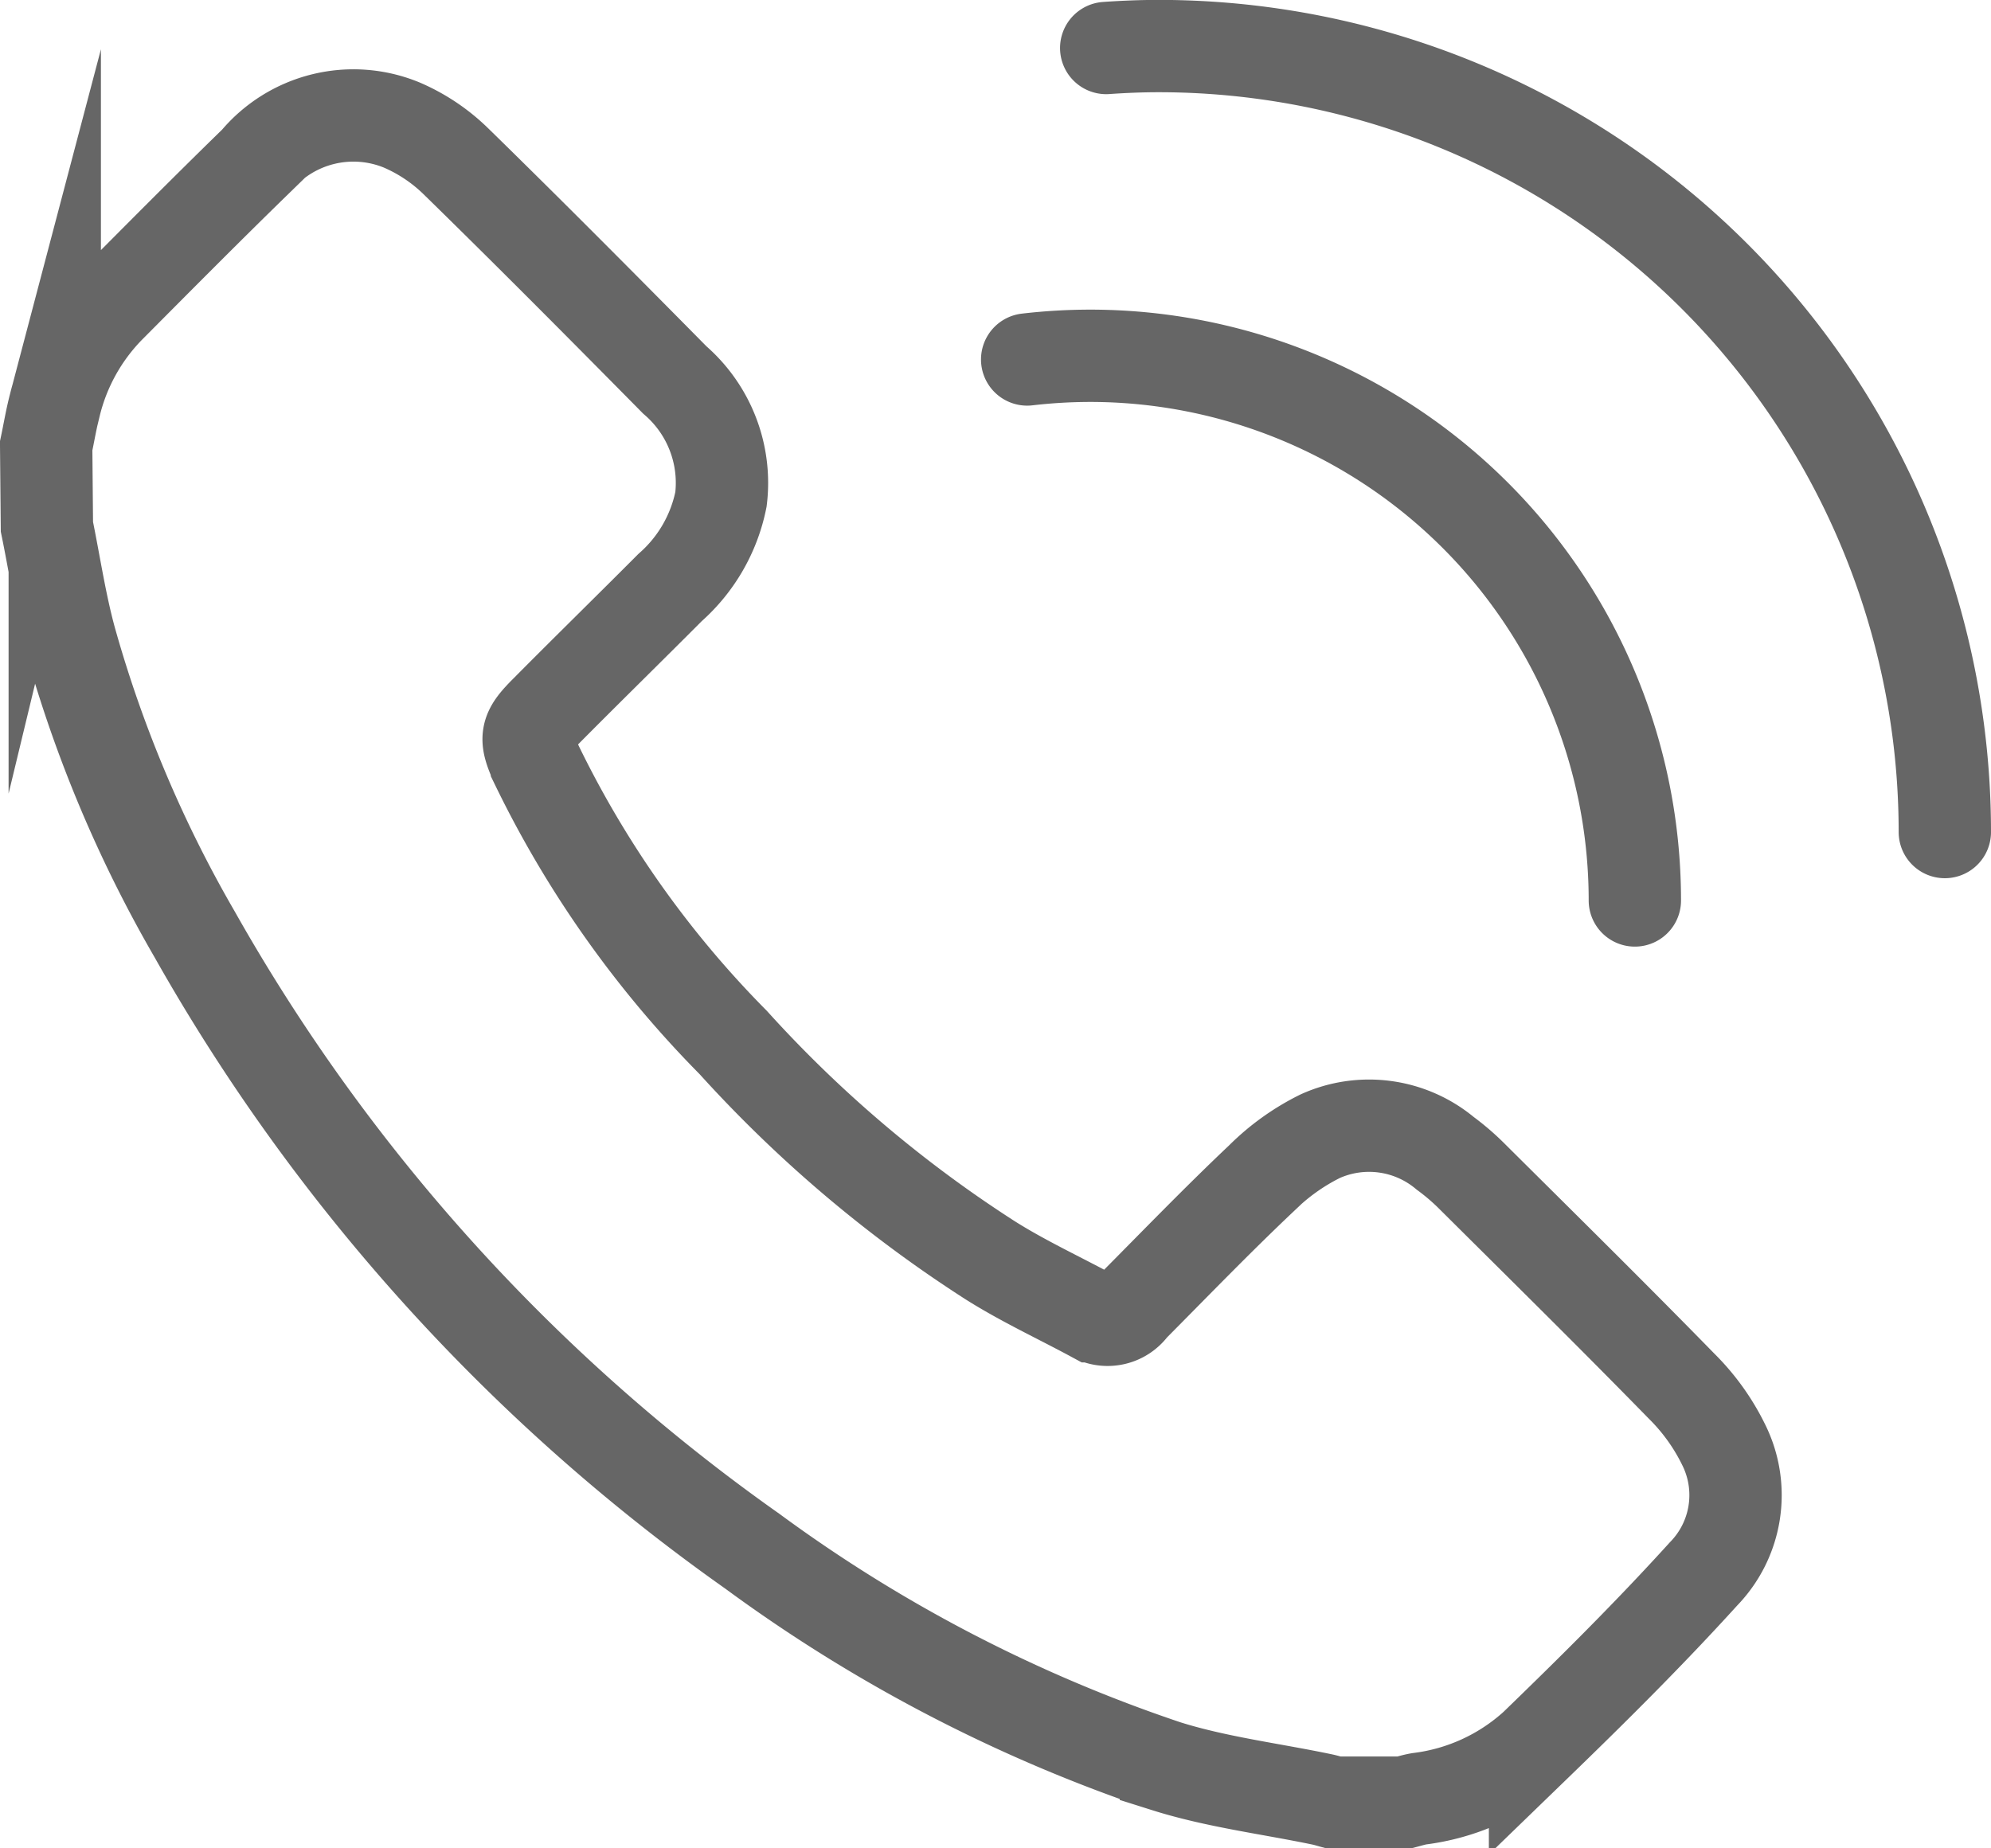 <svg xmlns="http://www.w3.org/2000/svg" width="21.562" height="20.02" viewBox="0 0 21.562 20.02">
  <g id="Group_881" data-name="Group 881" transform="translate(0.5 0.5)">
    <path id="Path_2952" data-name="Path 2952" d="M880,2239.29c.031-.146.055-.294.093-.438a2.285,2.285,0,0,1,.584-1.058c.529-.532,1.057-1.065,1.595-1.589a1.374,1.374,0,0,1,1.578-.391,1.926,1.926,0,0,1,.584.39c.8.782,1.588,1.576,2.374,2.372a1.472,1.472,0,0,1,.5,1.292,1.722,1.722,0,0,1-.551.956c-.446.448-.9.892-1.342,1.338-.231.23-.235.292-.1.59a11.24,11.24,0,0,0,2.125,3,13.8,13.8,0,0,0,2.793,2.366c.355.223.738.4,1.108.6a.325.325,0,0,0,.42-.1c.464-.467.921-.941,1.4-1.394a2.423,2.423,0,0,1,.636-.456,1.286,1.286,0,0,1,1.354.185,2.548,2.548,0,0,1,.3.259c.756.752,1.515,1.5,2.26,2.263a2.339,2.339,0,0,1,.456.635,1.224,1.224,0,0,1-.219,1.4c-.583.643-1.2,1.255-1.824,1.859a2.283,2.283,0,0,1-1.255.576c-.058.01-.114.028-.17.042h-.75c-.044-.012-.087-.026-.131-.035-.565-.118-1.144-.188-1.692-.361a16.335,16.335,0,0,1-4.479-2.328,20.515,20.515,0,0,1-6.038-6.68,13.778,13.778,0,0,1-1.346-3.188c-.11-.4-.171-.82-.255-1.229Z" transform="translate(-880 -2234.96)" fill="none" stroke="#666" stroke-miterlimit="10" stroke-width="1"/>
    <path id="Path_2953" data-name="Path 2953" d="M923.14,2242.013a8.514,8.514,0,0,0-8.514-8.514c-.191,0-.38.008-.568.021" transform="translate(-902.578 -2233.5)" fill="none" stroke="#666" stroke-linecap="round" stroke-linejoin="bevel" stroke-width="1"/>
    <path id="Path_2954" data-name="Path 2954" d="M911.517,2243.491a5.967,5.967,0,0,1,.681-.04,5.9,5.9,0,0,1,5.9,5.9" transform="translate(-900.893 -2240.097)" fill="none" stroke="#666" stroke-linecap="round" stroke-linejoin="bevel" stroke-width="1"/>
  </g>
</svg>
